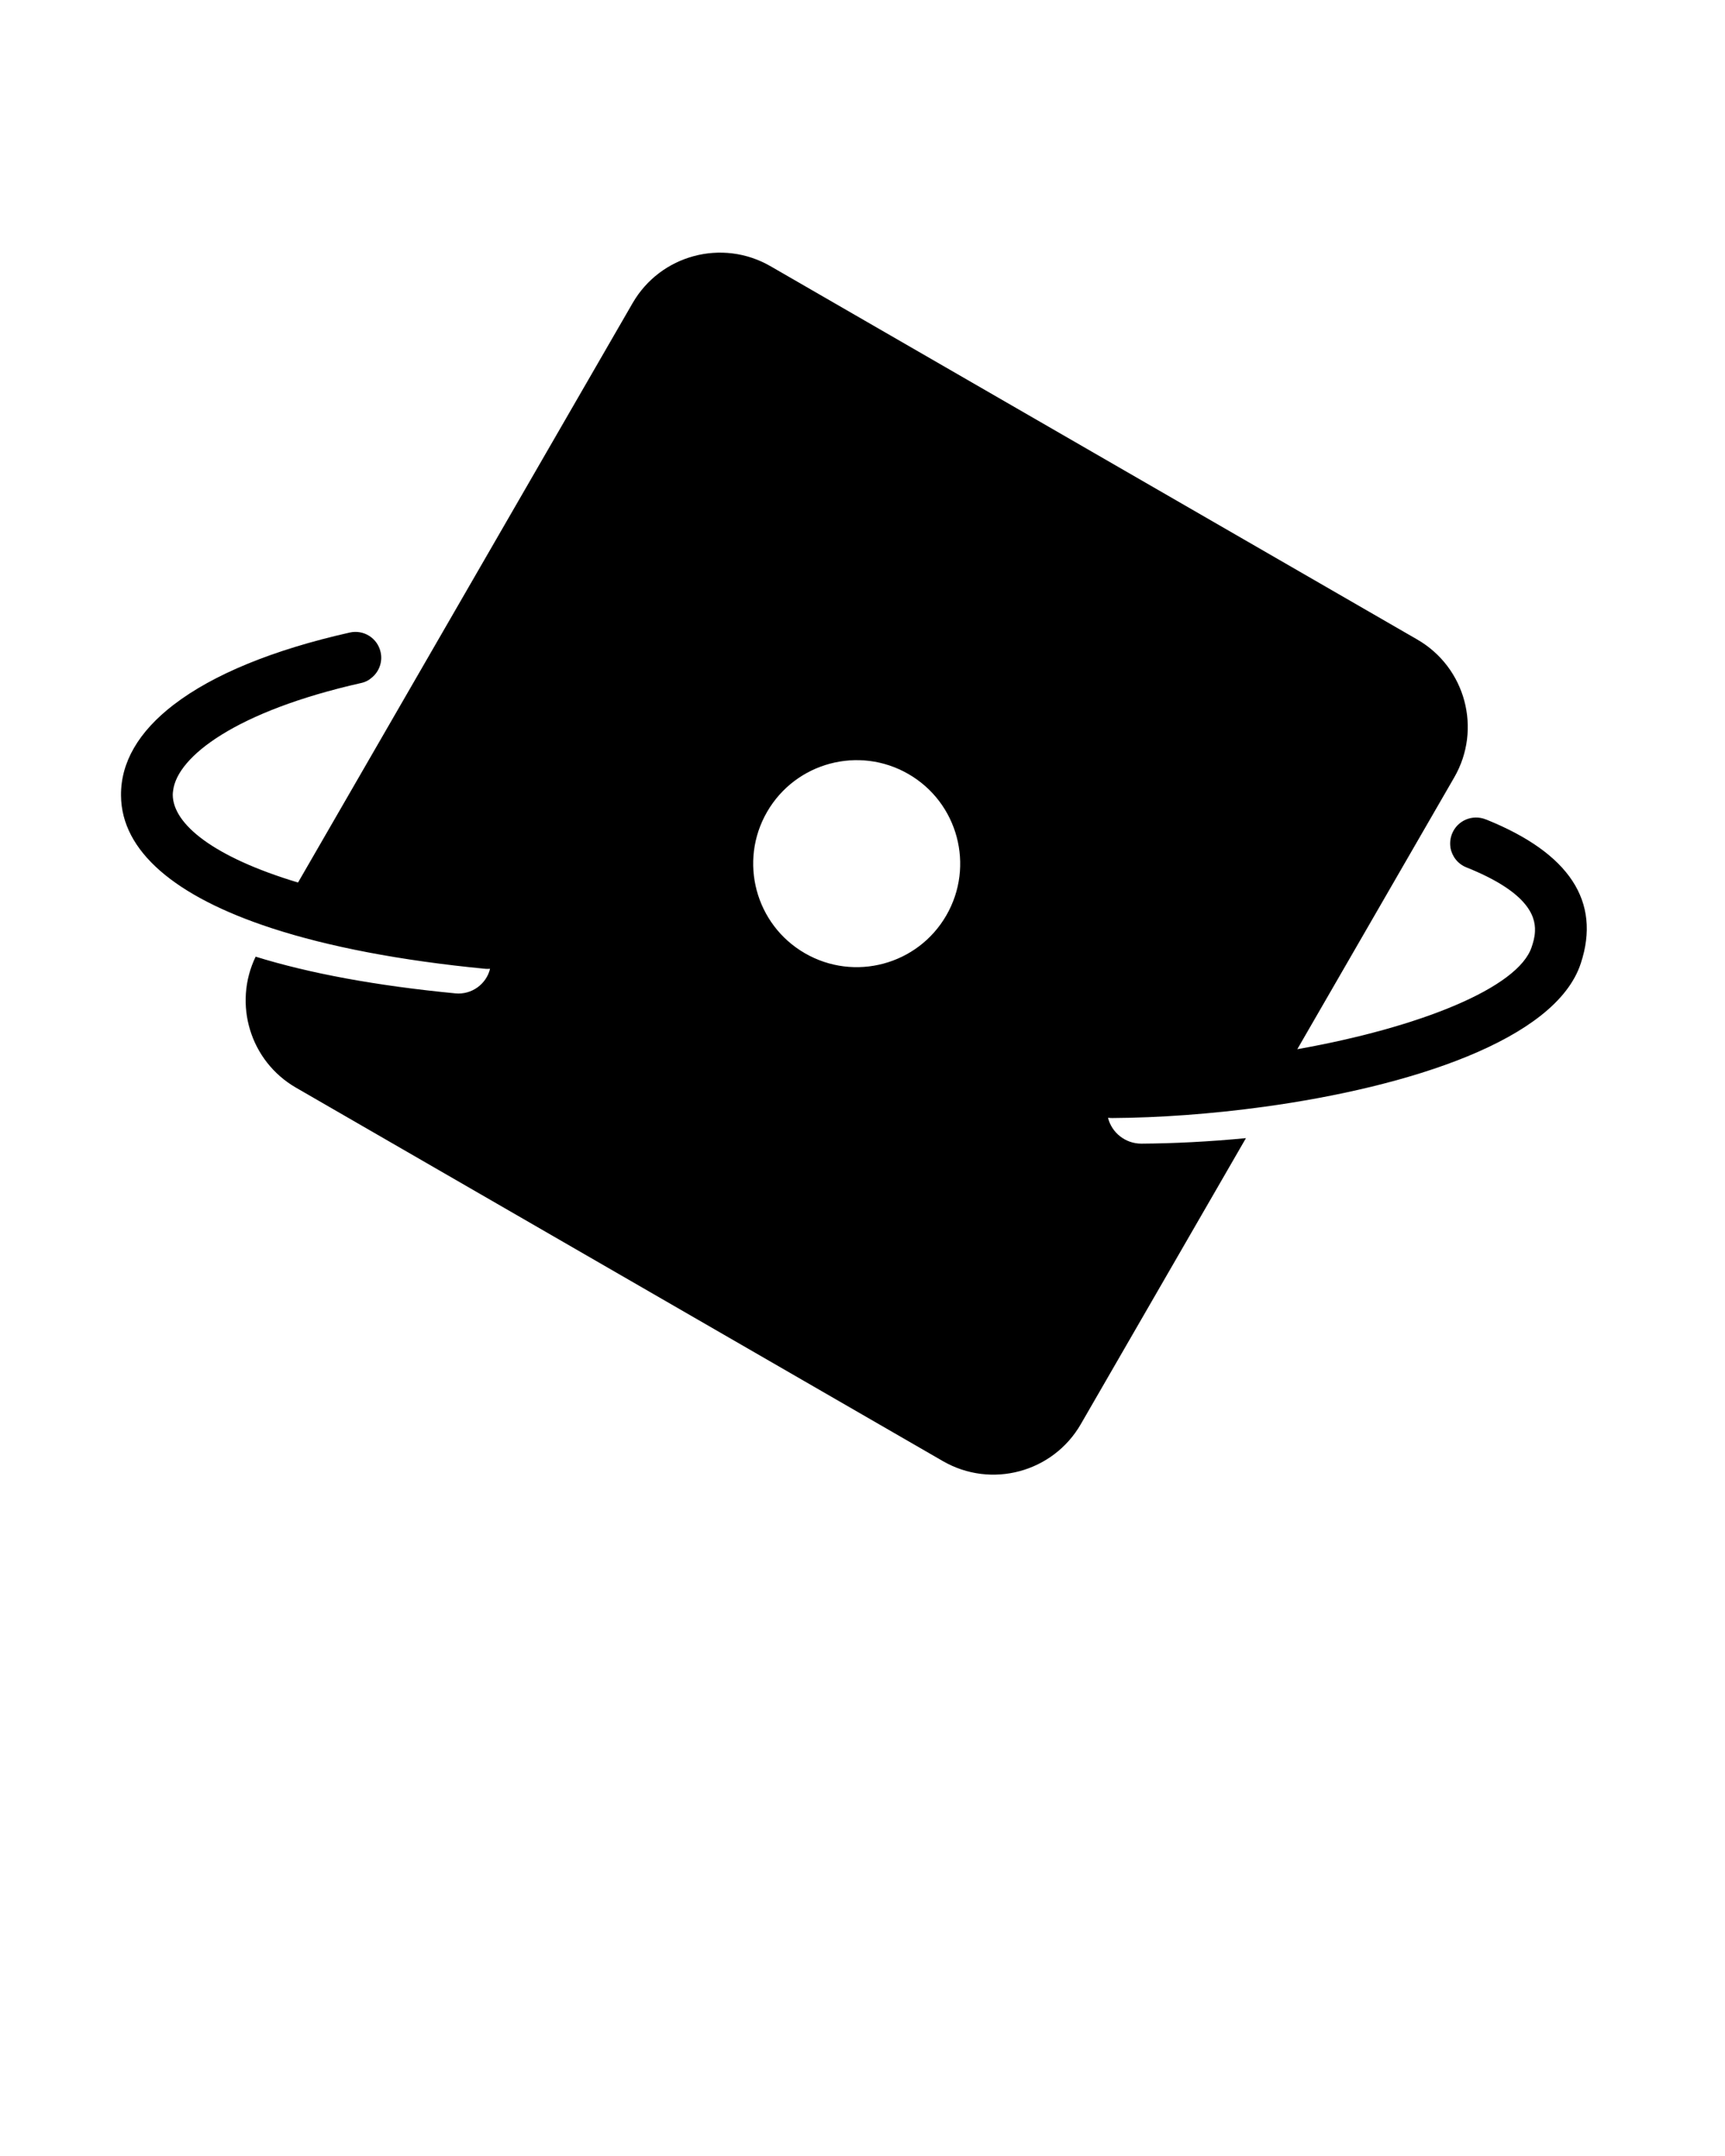 <svg xmlns="http://www.w3.org/2000/svg" xmlns:xlink="http://www.w3.org/1999/xlink" version="1.1" x="0px" y="0px" viewBox="0 0 100 125" enable-background="new 0 0 100 100" xml:space="preserve">
<path d="M62.654,82.572l9.575-16.585c-2.132,0.205-4.195,0.308-6.058,0.319c-0.937,0.002-1.723-0.636-1.939-1.5  c0.075,0.009,0.164,0.015,0.245,0.015c2.69-0.016,5.74-0.231,8.802-0.652c8.406-1.154,16.909-3.866,18.362-8.318  c1.183-3.589-0.665-6.388-5.468-8.33c-0.022-0.001-0.031-0.006-0.048-0.016c-0.771-0.307-1.644,0.067-1.95,0.837  c-0.1,0.254-0.13,0.525-0.092,0.778l-0.001,0.022c0.091,0.503,0.423,0.948,0.931,1.148c3.412,1.37,4.017,2.724,3.971,3.702  c-0.013,0.362-0.112,0.675-0.193,0.916c-0.773,2.356-6.462,4.658-13.585,5.922l9.097-15.757c1.617-2.799,0.657-6.378-2.141-7.994  L44.665,15.433c-2.8-1.616-6.377-0.657-7.993,2.142L17.277,51.167c-4.929-1.484-7.242-3.395-7.262-5.076  c0.001-0.081,0.006-0.171,0.021-0.254c0.239-1.975,3.649-4.602,10.897-6.237c0.25-0.052,0.467-0.169,0.644-0.333  c0.405-0.343,0.614-0.904,0.486-1.463c-0.18-0.808-0.983-1.318-1.796-1.129c-4.46,1.004-7.92,2.437-10.179,4.169  c-0.005,0.008-0.005,0.008-0.019,0.012c-1.02,0.786-1.791,1.622-2.306,2.514c-0.505,0.875-0.757,1.792-0.748,2.755  c0.024,3.211,3.107,5.85,8.733,7.688c3.296,1.076,7.461,1.88,12.406,2.358c0.089,0.005,0.17,0.006,0.255-0.003  c-0.214,0.892-1.071,1.518-2.012,1.425c-4.618-0.446-8.476-1.165-11.577-2.128c-1.316,2.731-0.328,6.057,2.343,7.598l37.497,21.649  C57.46,86.328,61.039,85.369,62.654,82.572z M44.467,47.073c1.657-2.87,5.327-3.853,8.196-2.196c2.87,1.657,3.853,5.327,2.196,8.196  c-1.657,2.87-5.326,3.853-8.196,2.196C43.794,53.612,42.811,49.943,44.467,47.073z"/>
</svg>